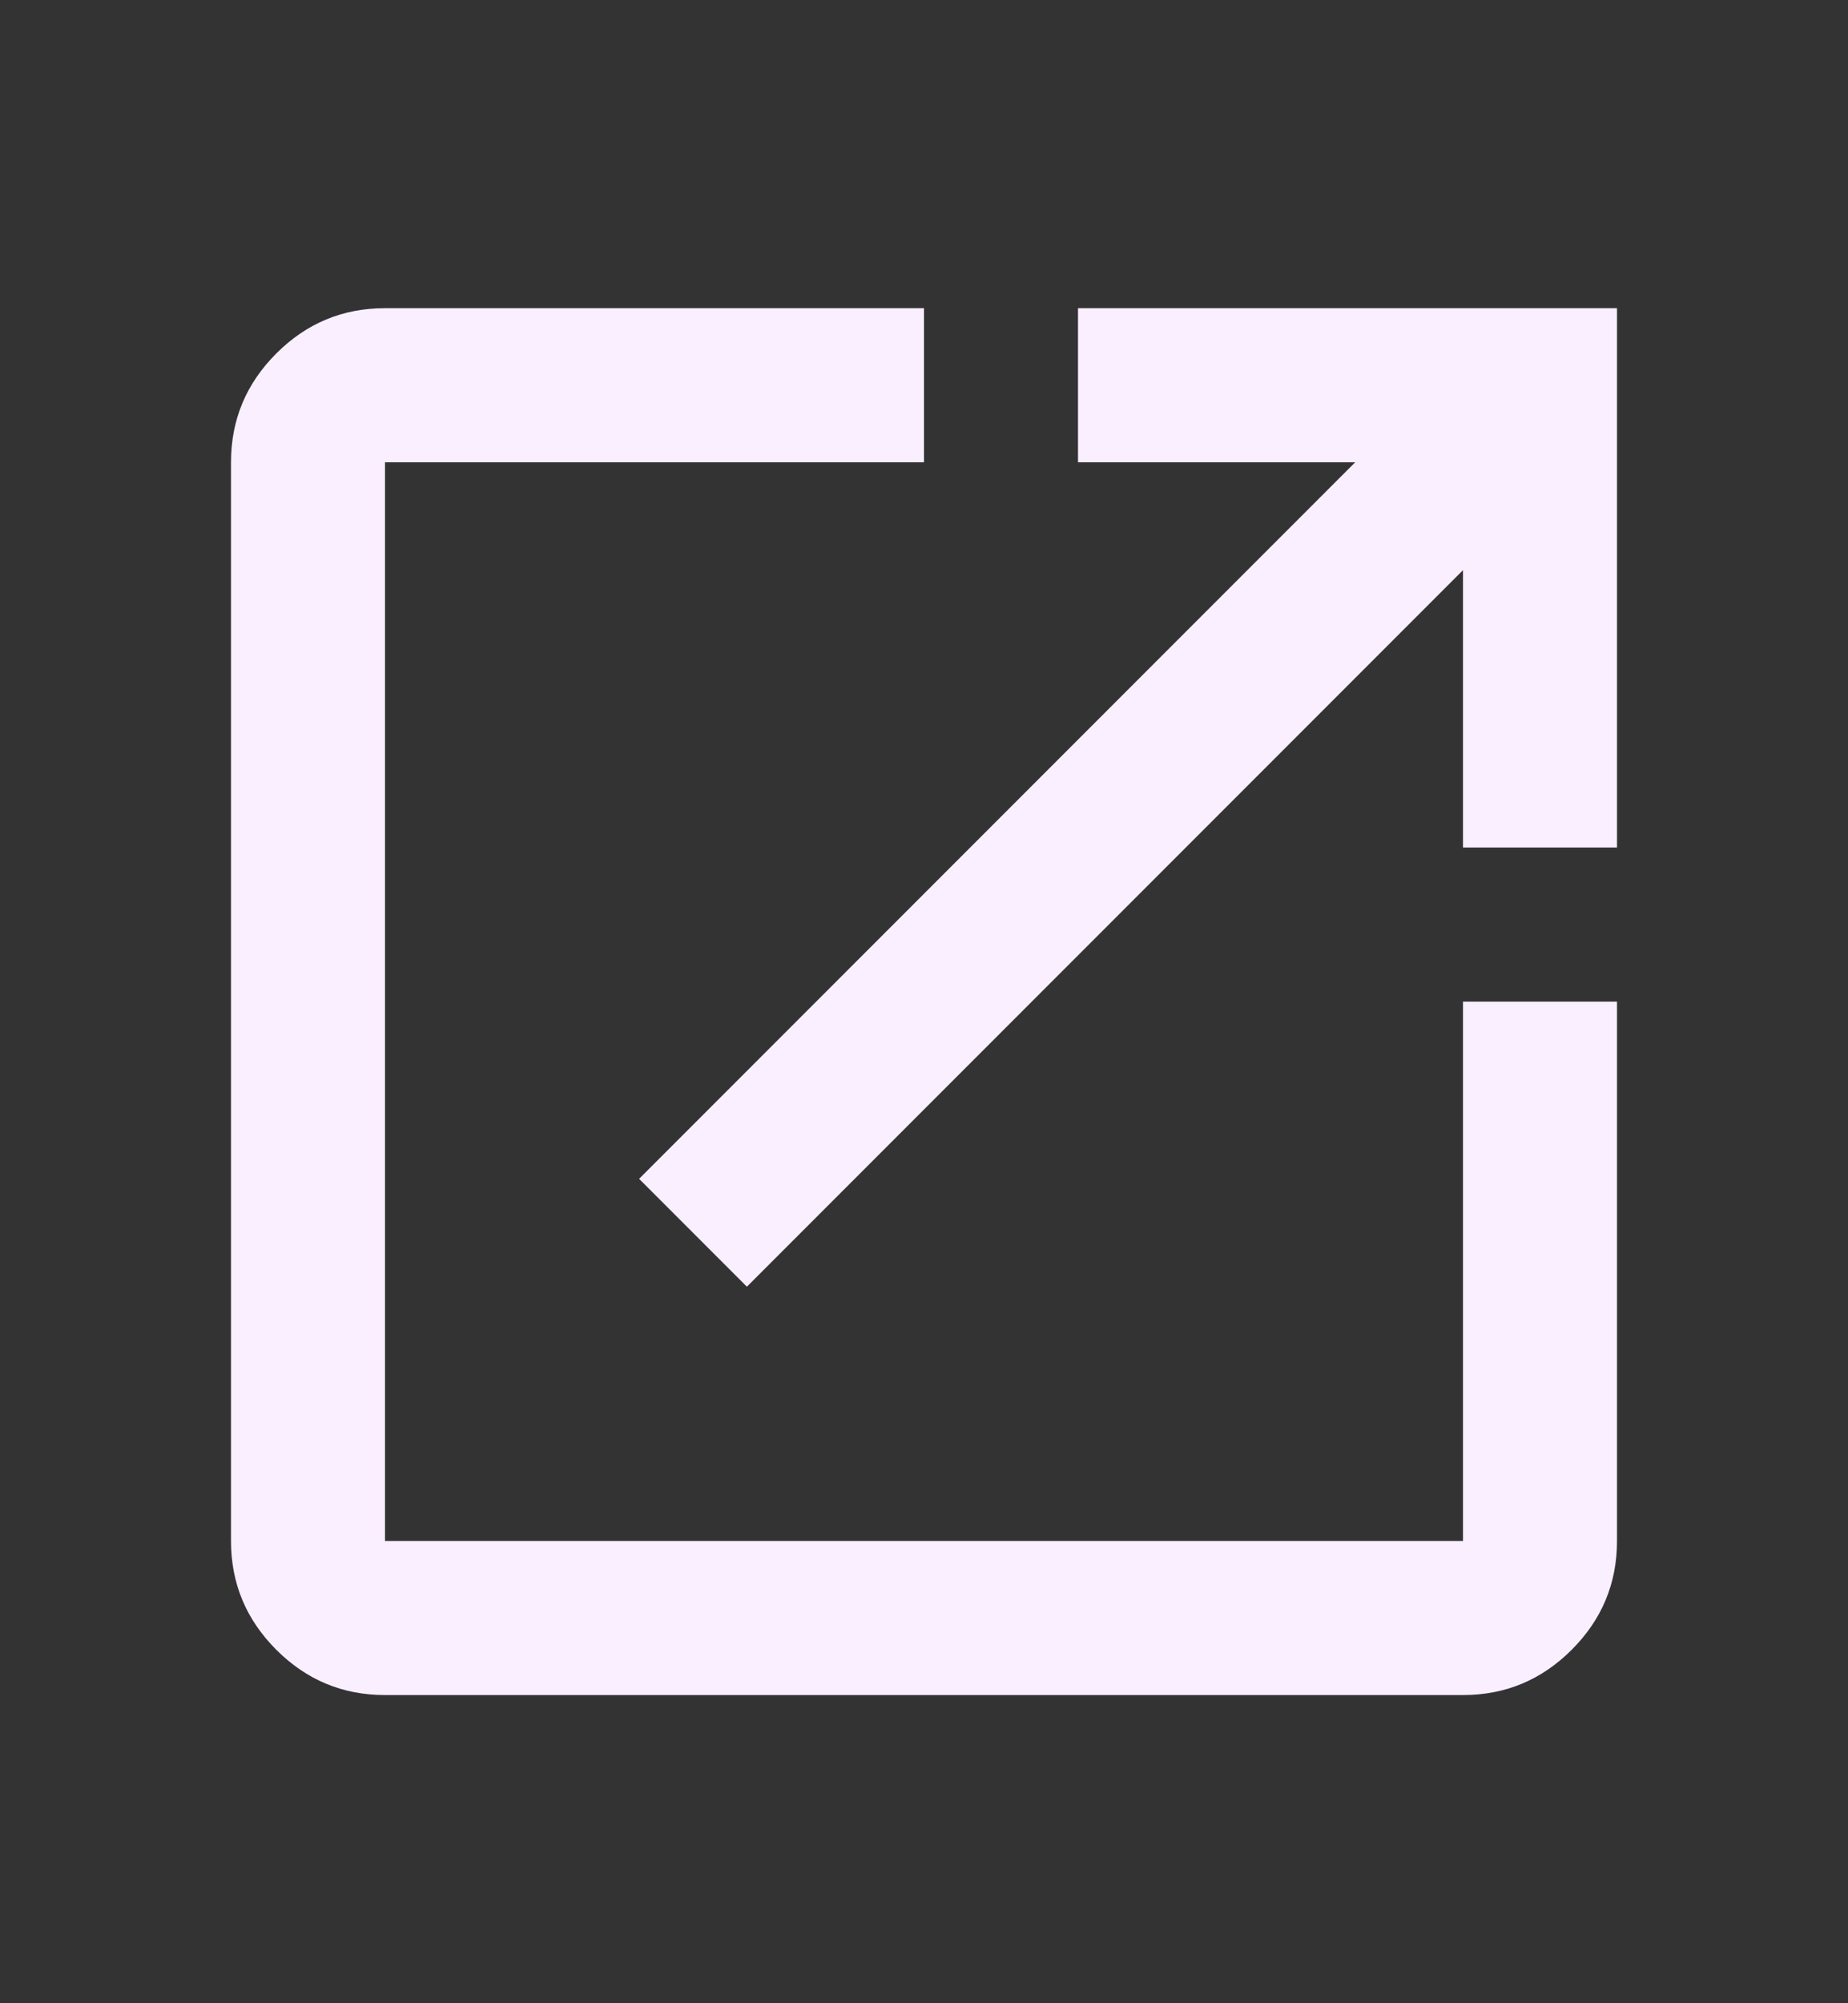 <svg width="12" height="13" viewBox="0 0 12 13" fill="none" xmlns="http://www.w3.org/2000/svg">
<rect x="0" y="0" width="12" height="13" fill="#333333" stroke="none"/>
<mask id="mask0_1_6768" style="mask-type:alpha" maskUnits="userSpaceOnUse" x="0" y="0" width="12" height="13">
<rect y="0.5" width="12" height="12" fill="#D9D9D9"/>
</mask>
<g mask="url(#mask0_1_6768)">
<path d="M2.5 11C2.225 11 1.99 10.902 1.794 10.706C1.598 10.51 1.5 10.275 1.5 10V3C1.5 2.725 1.598 2.49 1.794 2.294C1.99 2.098 2.225 2 2.5 2H6V3H2.5V10H9.5V6.5H10.5V10C10.5 10.275 10.402 10.51 10.206 10.706C10.01 10.902 9.775 11 9.5 11H2.5ZM4.85 8.35L4.15 7.65L8.8 3H7V2H10.5V5.5H9.5V3.7L4.85 8.35Z" fill="#FAEFFF"/>
</g>
</svg>
